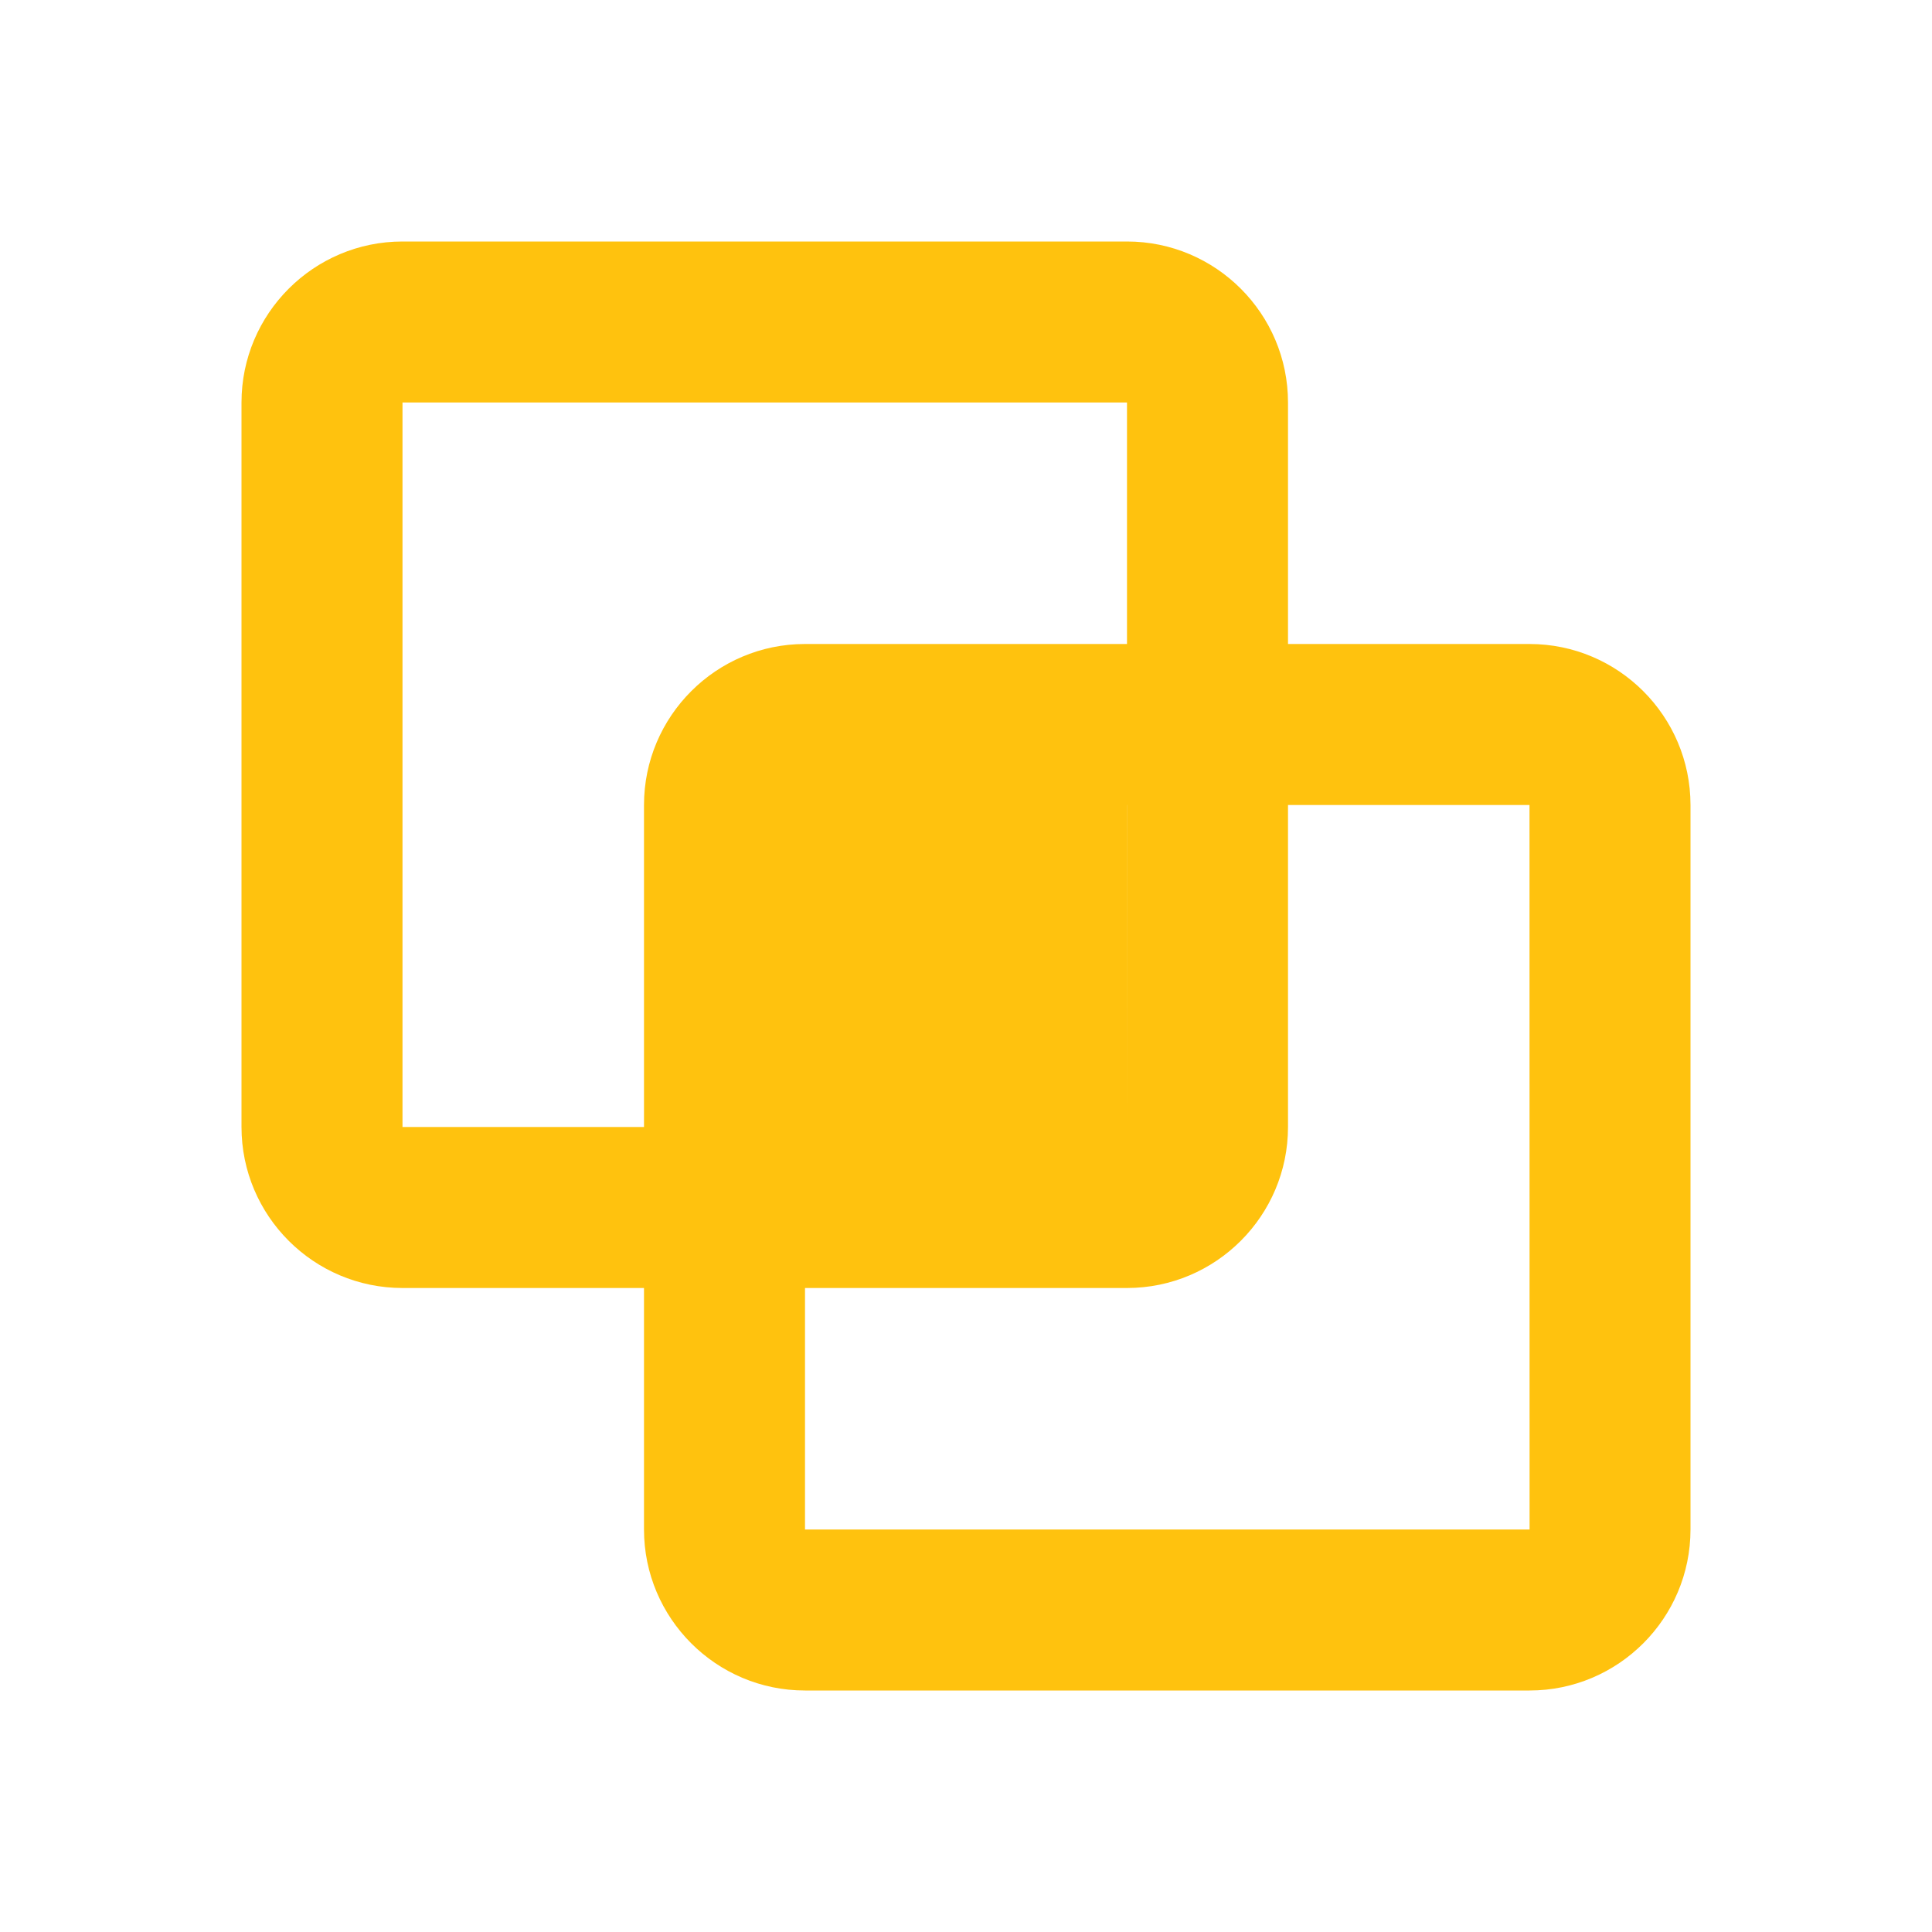 <svg width="24" height="24" viewBox="0 0 24 24" fill="none" xmlns="http://www.w3.org/2000/svg">
<path d="M5 16H8V19C8 20.103 8.897 21 10 21H19C20.103 21 21 20.103 21 19V10C21 8.897 20.103 8 19 8H16V5C16 3.897 15.103 3 14 3H5C3.897 3 3 3.897 3 5V14C3 15.103 3.897 16 5 16ZM14.001 14L14 10H14.001V14ZM19 10L19.001 19H10V16H14C15.103 16 16 15.103 16 14V10H19ZM5 5H14V8H10C8.897 8 8 8.897 8 10V14H5V5Z" fill="#FFC20E"/>
</svg>
